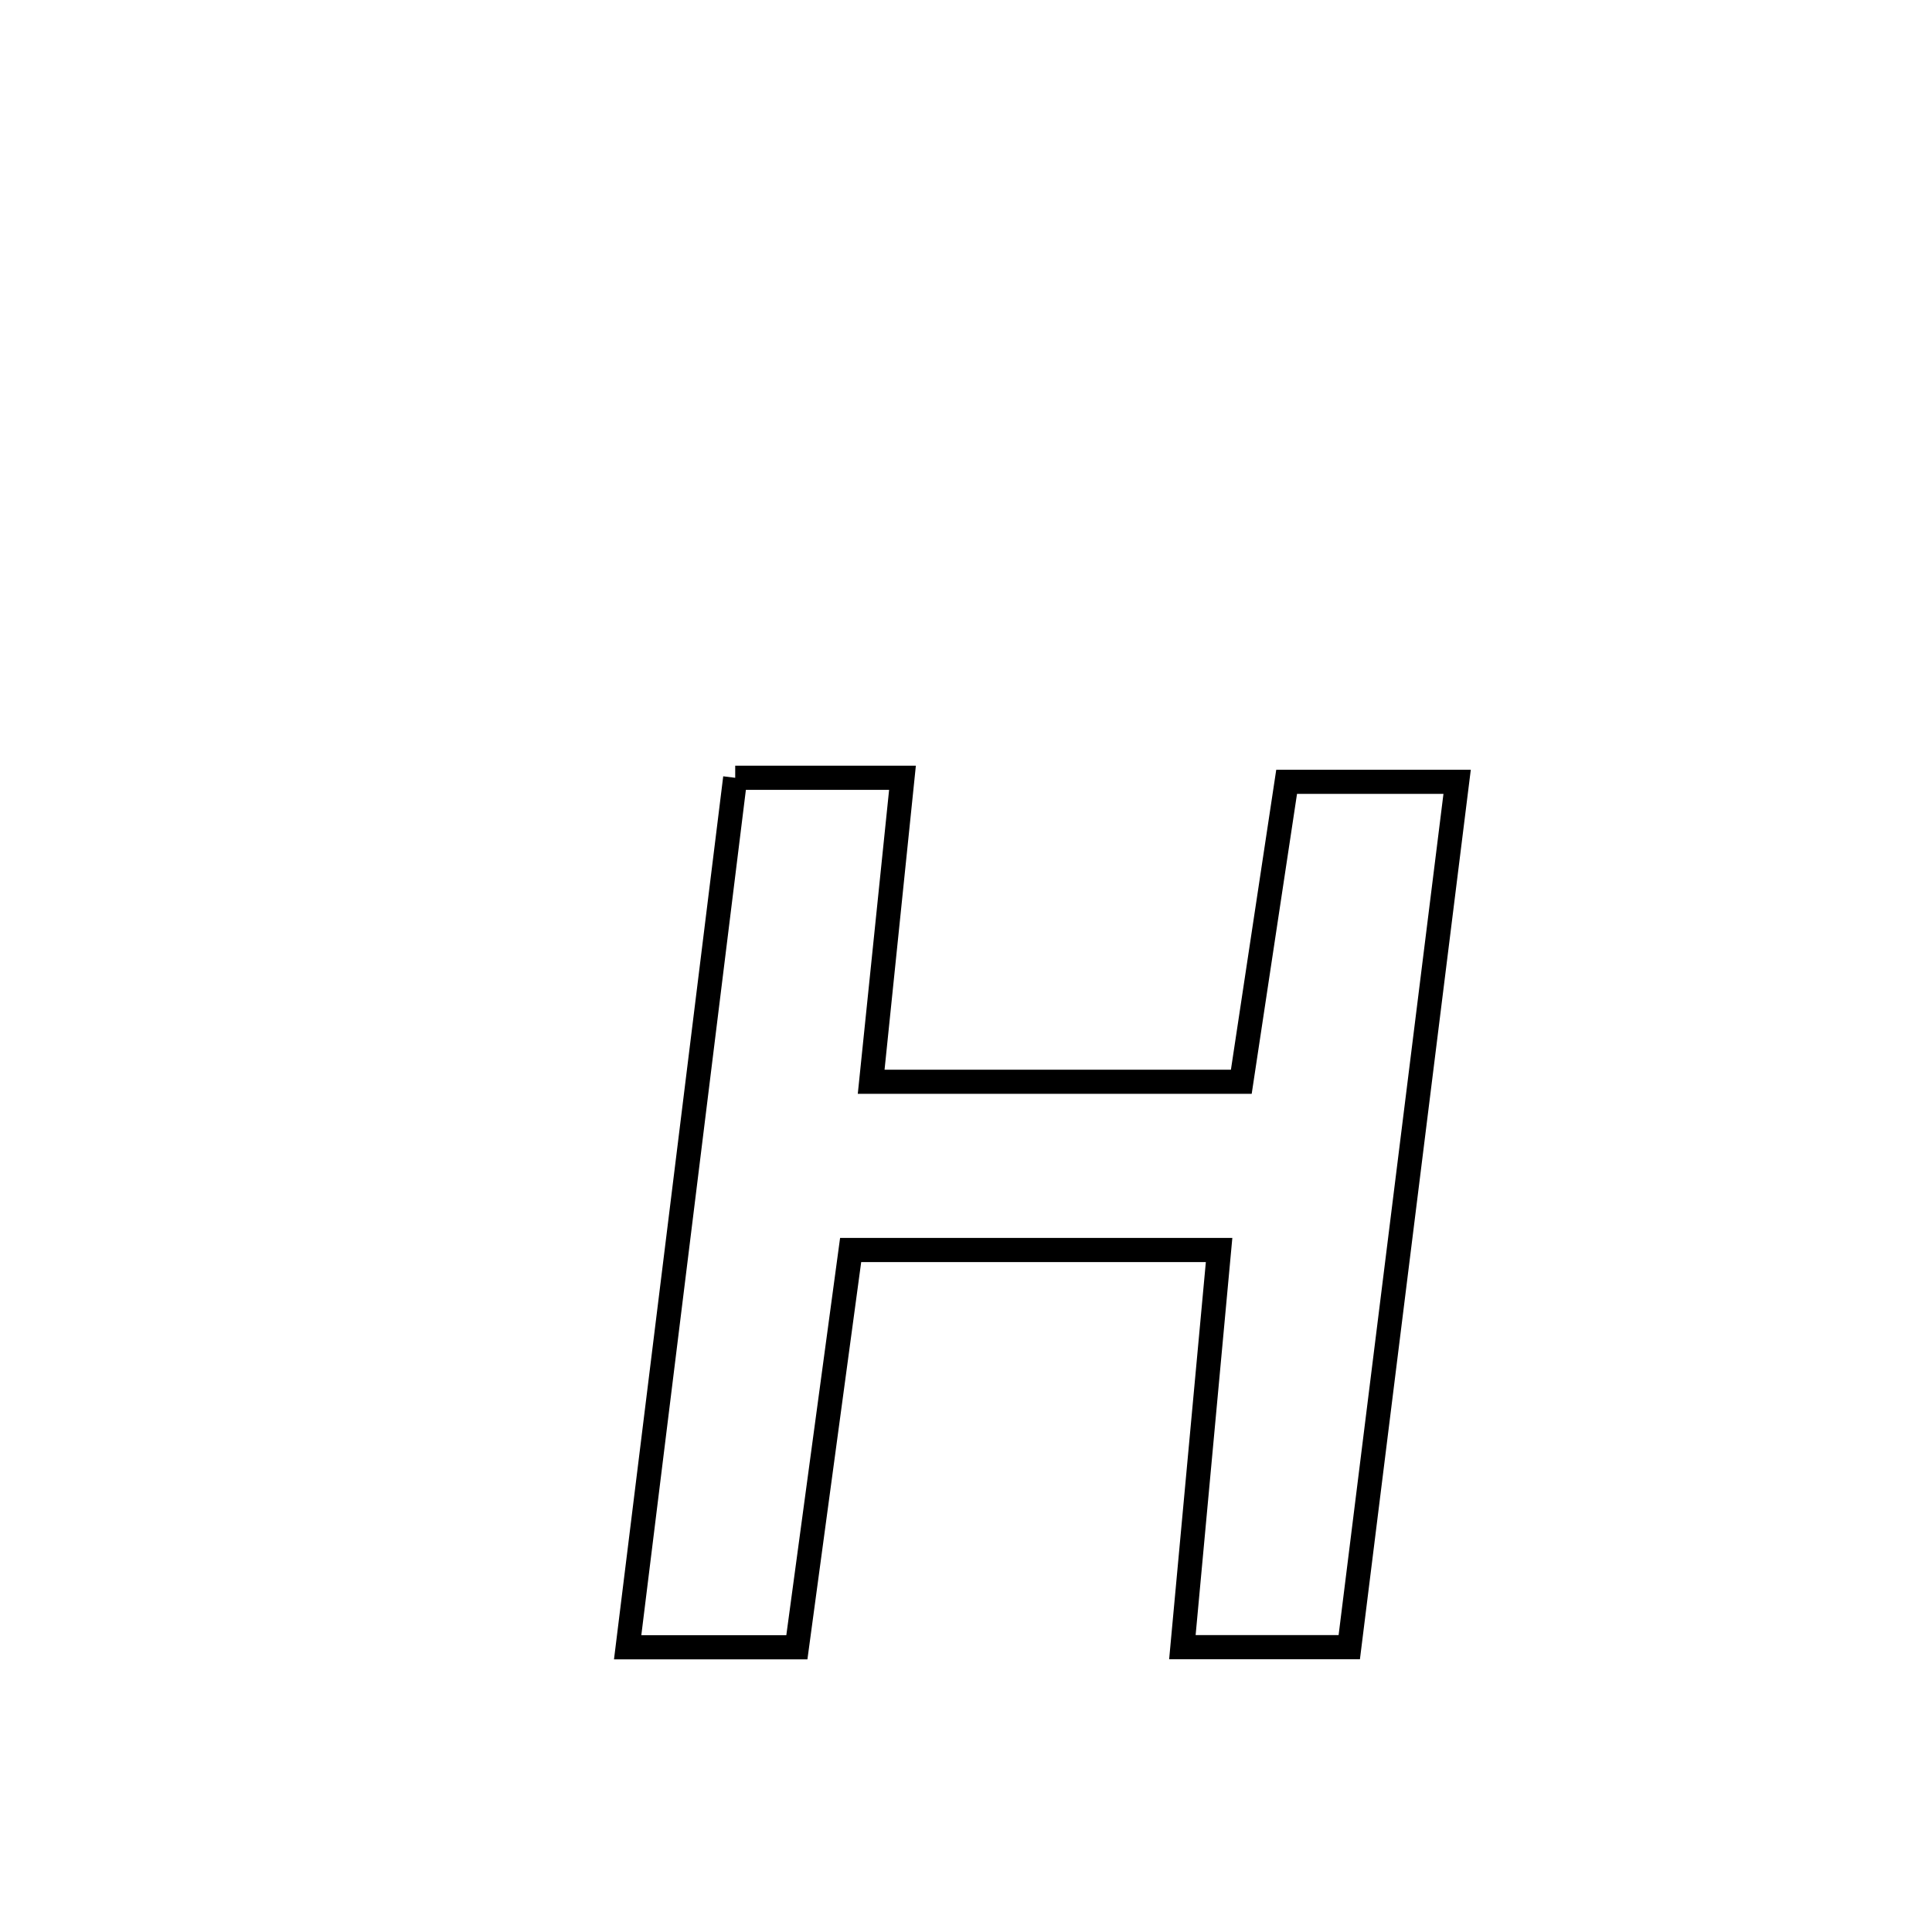 <svg xmlns="http://www.w3.org/2000/svg" viewBox="0.0 0.0 24.0 24.0" height="200px" width="200px"><path fill="none" stroke="black" stroke-width=".3" stroke-opacity="1.0"  filling="0" d="M9.133 9.662 L9.133 9.662 C9.826 9.662 10.518 9.662 11.211 9.662 L11.211 9.662 C11.082 10.921 10.952 12.18 10.822 13.438 L10.822 13.438 C12.355 13.438 13.887 13.438 15.42 13.438 L15.42 13.438 C15.608 12.196 15.795 10.954 15.983 9.712 L15.983 9.712 C16.134 9.712 18.037 9.712 18.101 9.712 L18.101 9.712 C17.878 11.504 17.655 13.295 17.431 15.087 C17.208 16.878 16.984 18.67 16.761 20.462 L16.761 20.462 C16.07 20.462 15.379 20.462 14.688 20.462 L14.688 20.462 C14.84 18.817 14.992 17.172 15.144 15.528 L15.144 15.528 C13.619 15.528 12.093 15.528 10.567 15.528 L10.567 15.528 C10.345 17.173 10.122 18.818 9.899 20.463 L9.899 20.463 C9.198 20.463 8.498 20.463 7.797 20.463 L7.797 20.463 C8.02 18.663 8.242 16.863 8.465 15.063 C8.687 13.263 8.91 11.463 9.133 9.662 L9.133 9.662"></path></svg>